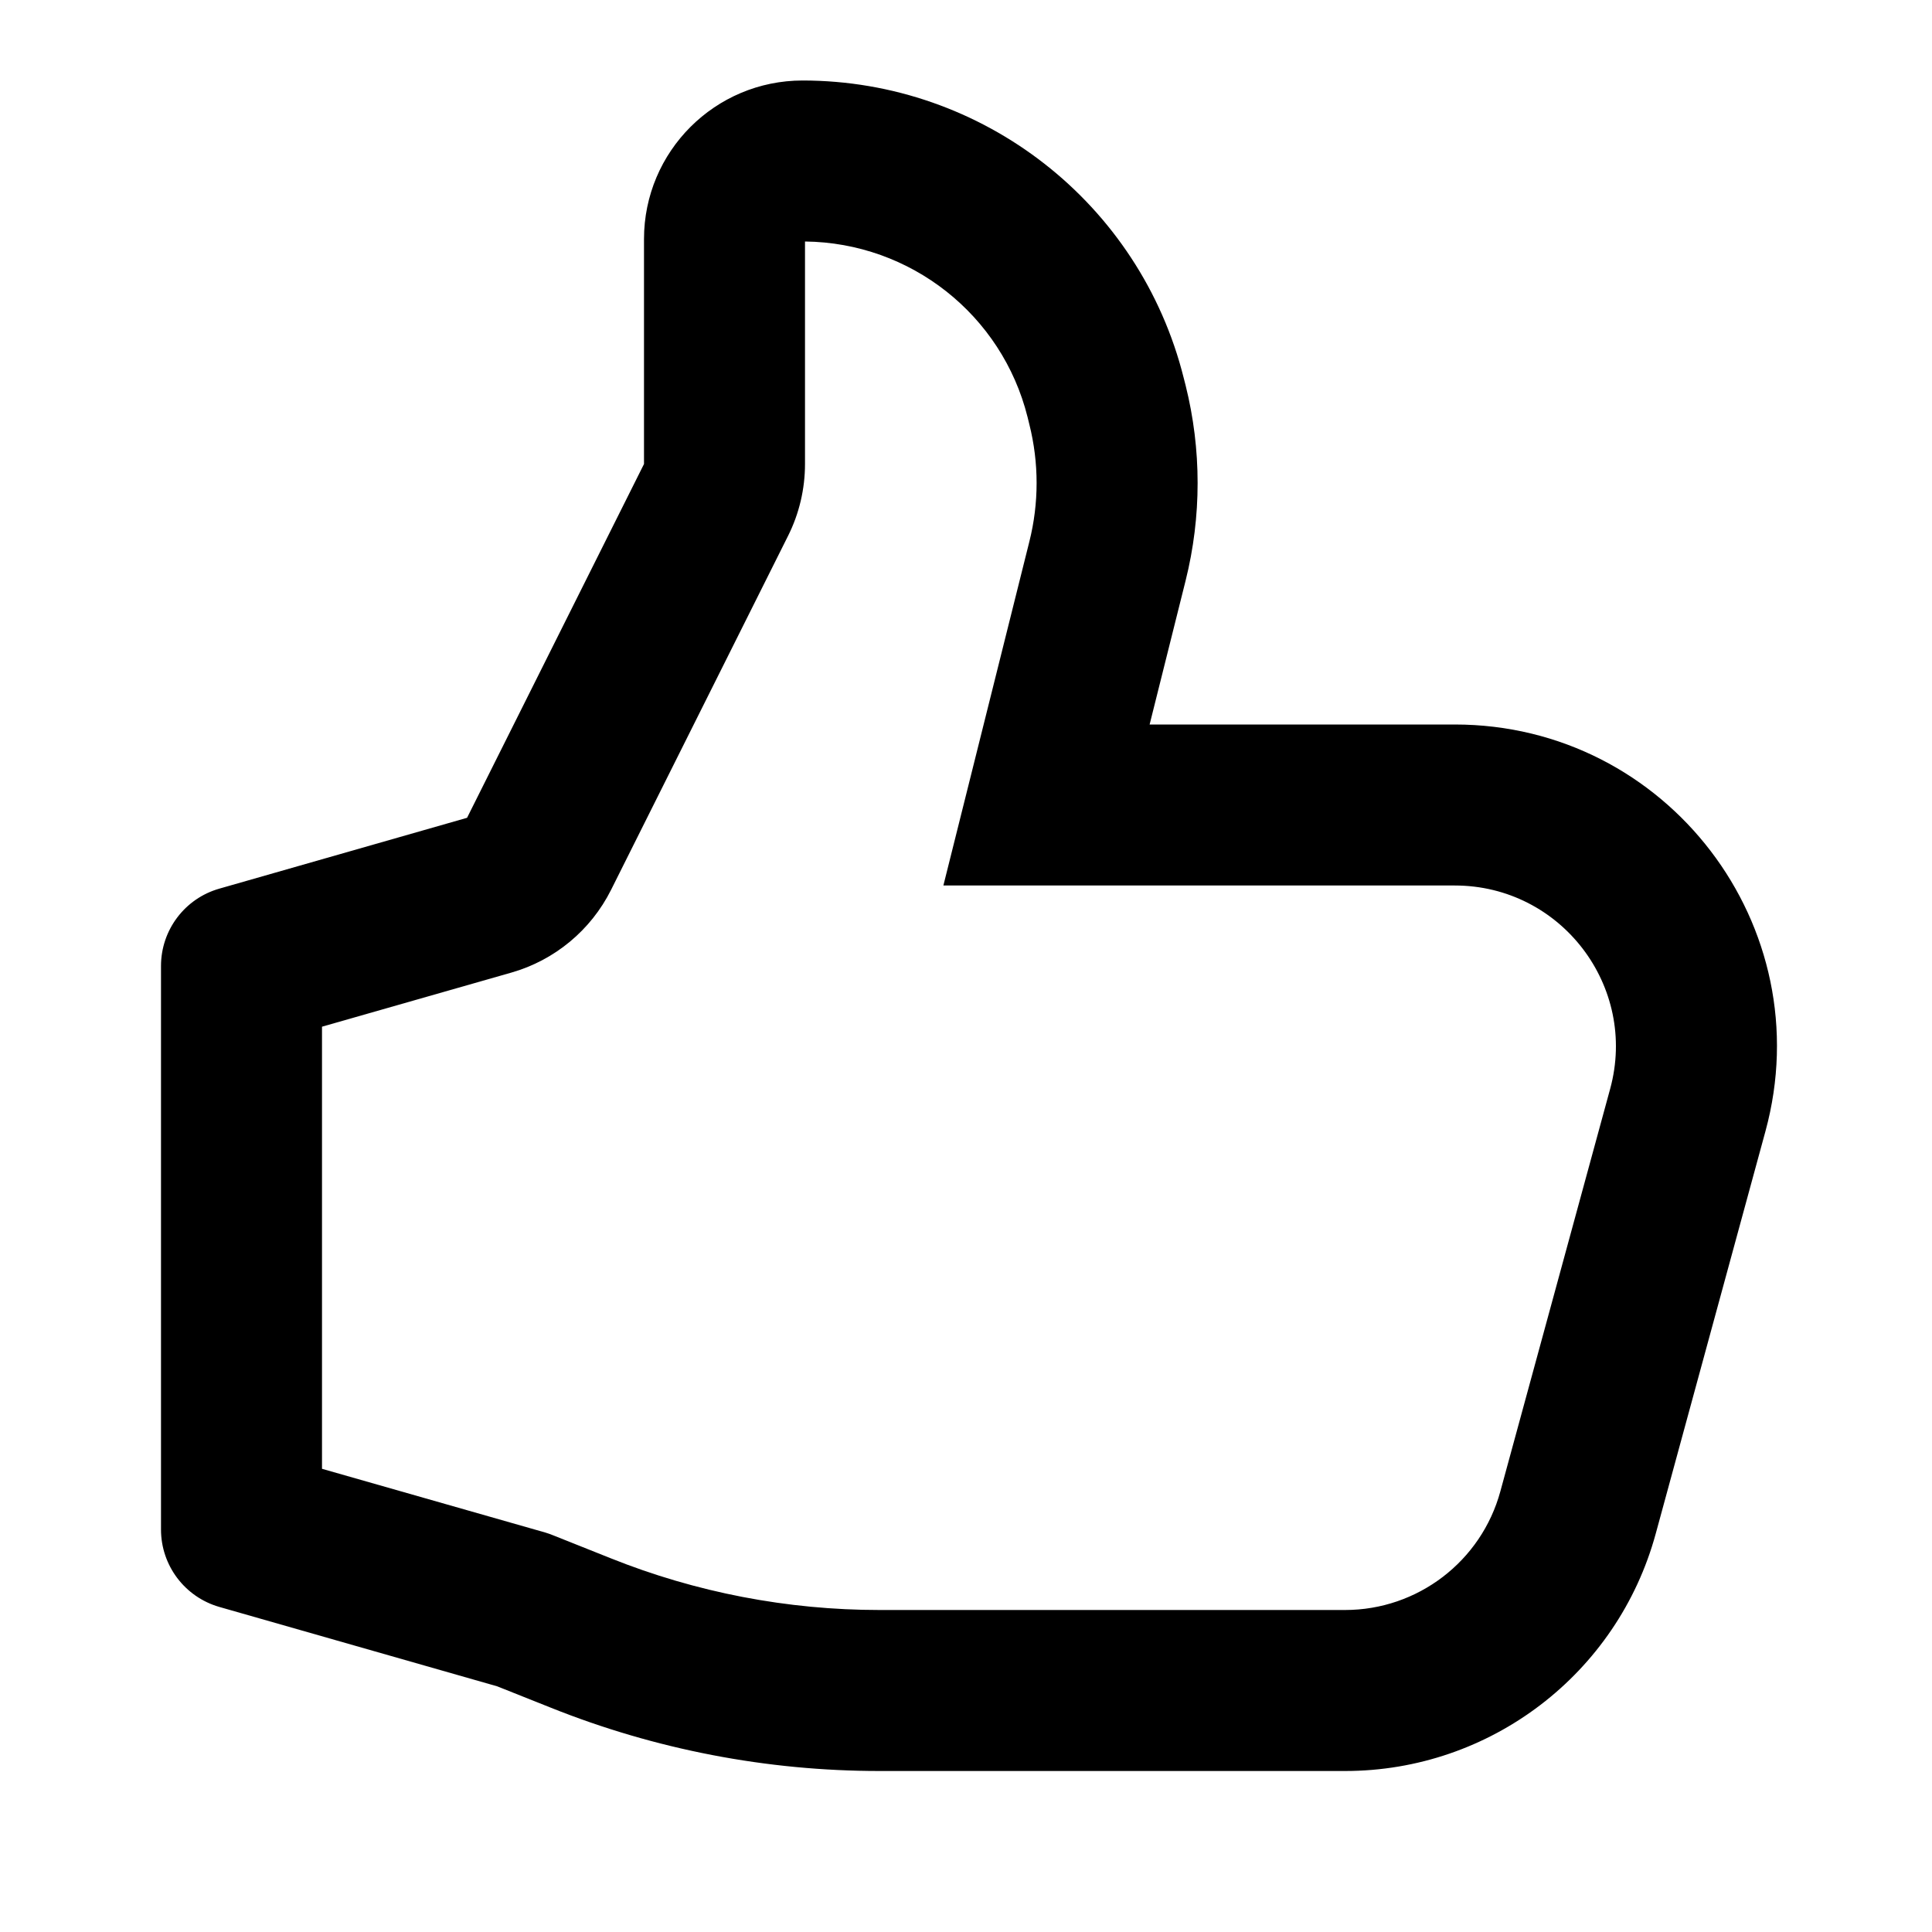 <?xml version="1.0" encoding="utf-8"?>
<svg
    width="24"
    height="24"
    viewBox="0 0 24 24"
    fill="none"
    xmlns="http://www.w3.org/2000/svg"
    className="Hawkins-Icon Hawkins-Icon-Standard"
    >
    <path
        fillRule="evenodd"
        clipRule="evenodd"
        d="M9.97 1C8.882 1 8 1.882 8 2.97V5.764L5.802 10.159L2.725 11.039C2.296 11.161 2 11.553 2 12V19C2 19.447 2.296 19.839 2.725 19.962L6.176 20.948L6.841 21.213C8.14 21.733 9.526 22 10.926 22H16.709C18.512 22 20.093 20.793 20.568 19.052L21.931 14.053C22.625 11.508 20.71 9 18.072 9H14.281L14.728 7.213C14.927 6.416 14.927 5.584 14.728 4.787L14.705 4.697C14.162 2.524 12.21 1 9.97 1ZM9.789 6.658C9.928 6.381 10 6.074 10 5.764V3C11.309 3.014 12.447 3.909 12.765 5.182L12.787 5.272C12.907 5.75 12.907 6.25 12.787 6.728L12.03 9.757L11.719 11H13H18.072C19.391 11 20.349 12.254 20.002 13.526L18.638 18.526C18.401 19.396 17.61 20 16.709 20H10.926C9.781 20 8.646 19.782 7.583 19.356L6.871 19.072C6.84 19.059 6.807 19.048 6.775 19.038L4 18.246V12.754L6.352 12.082C6.891 11.928 7.34 11.555 7.591 11.054L9.789 6.658Z"
        fill="currentColor"
    />
</svg>